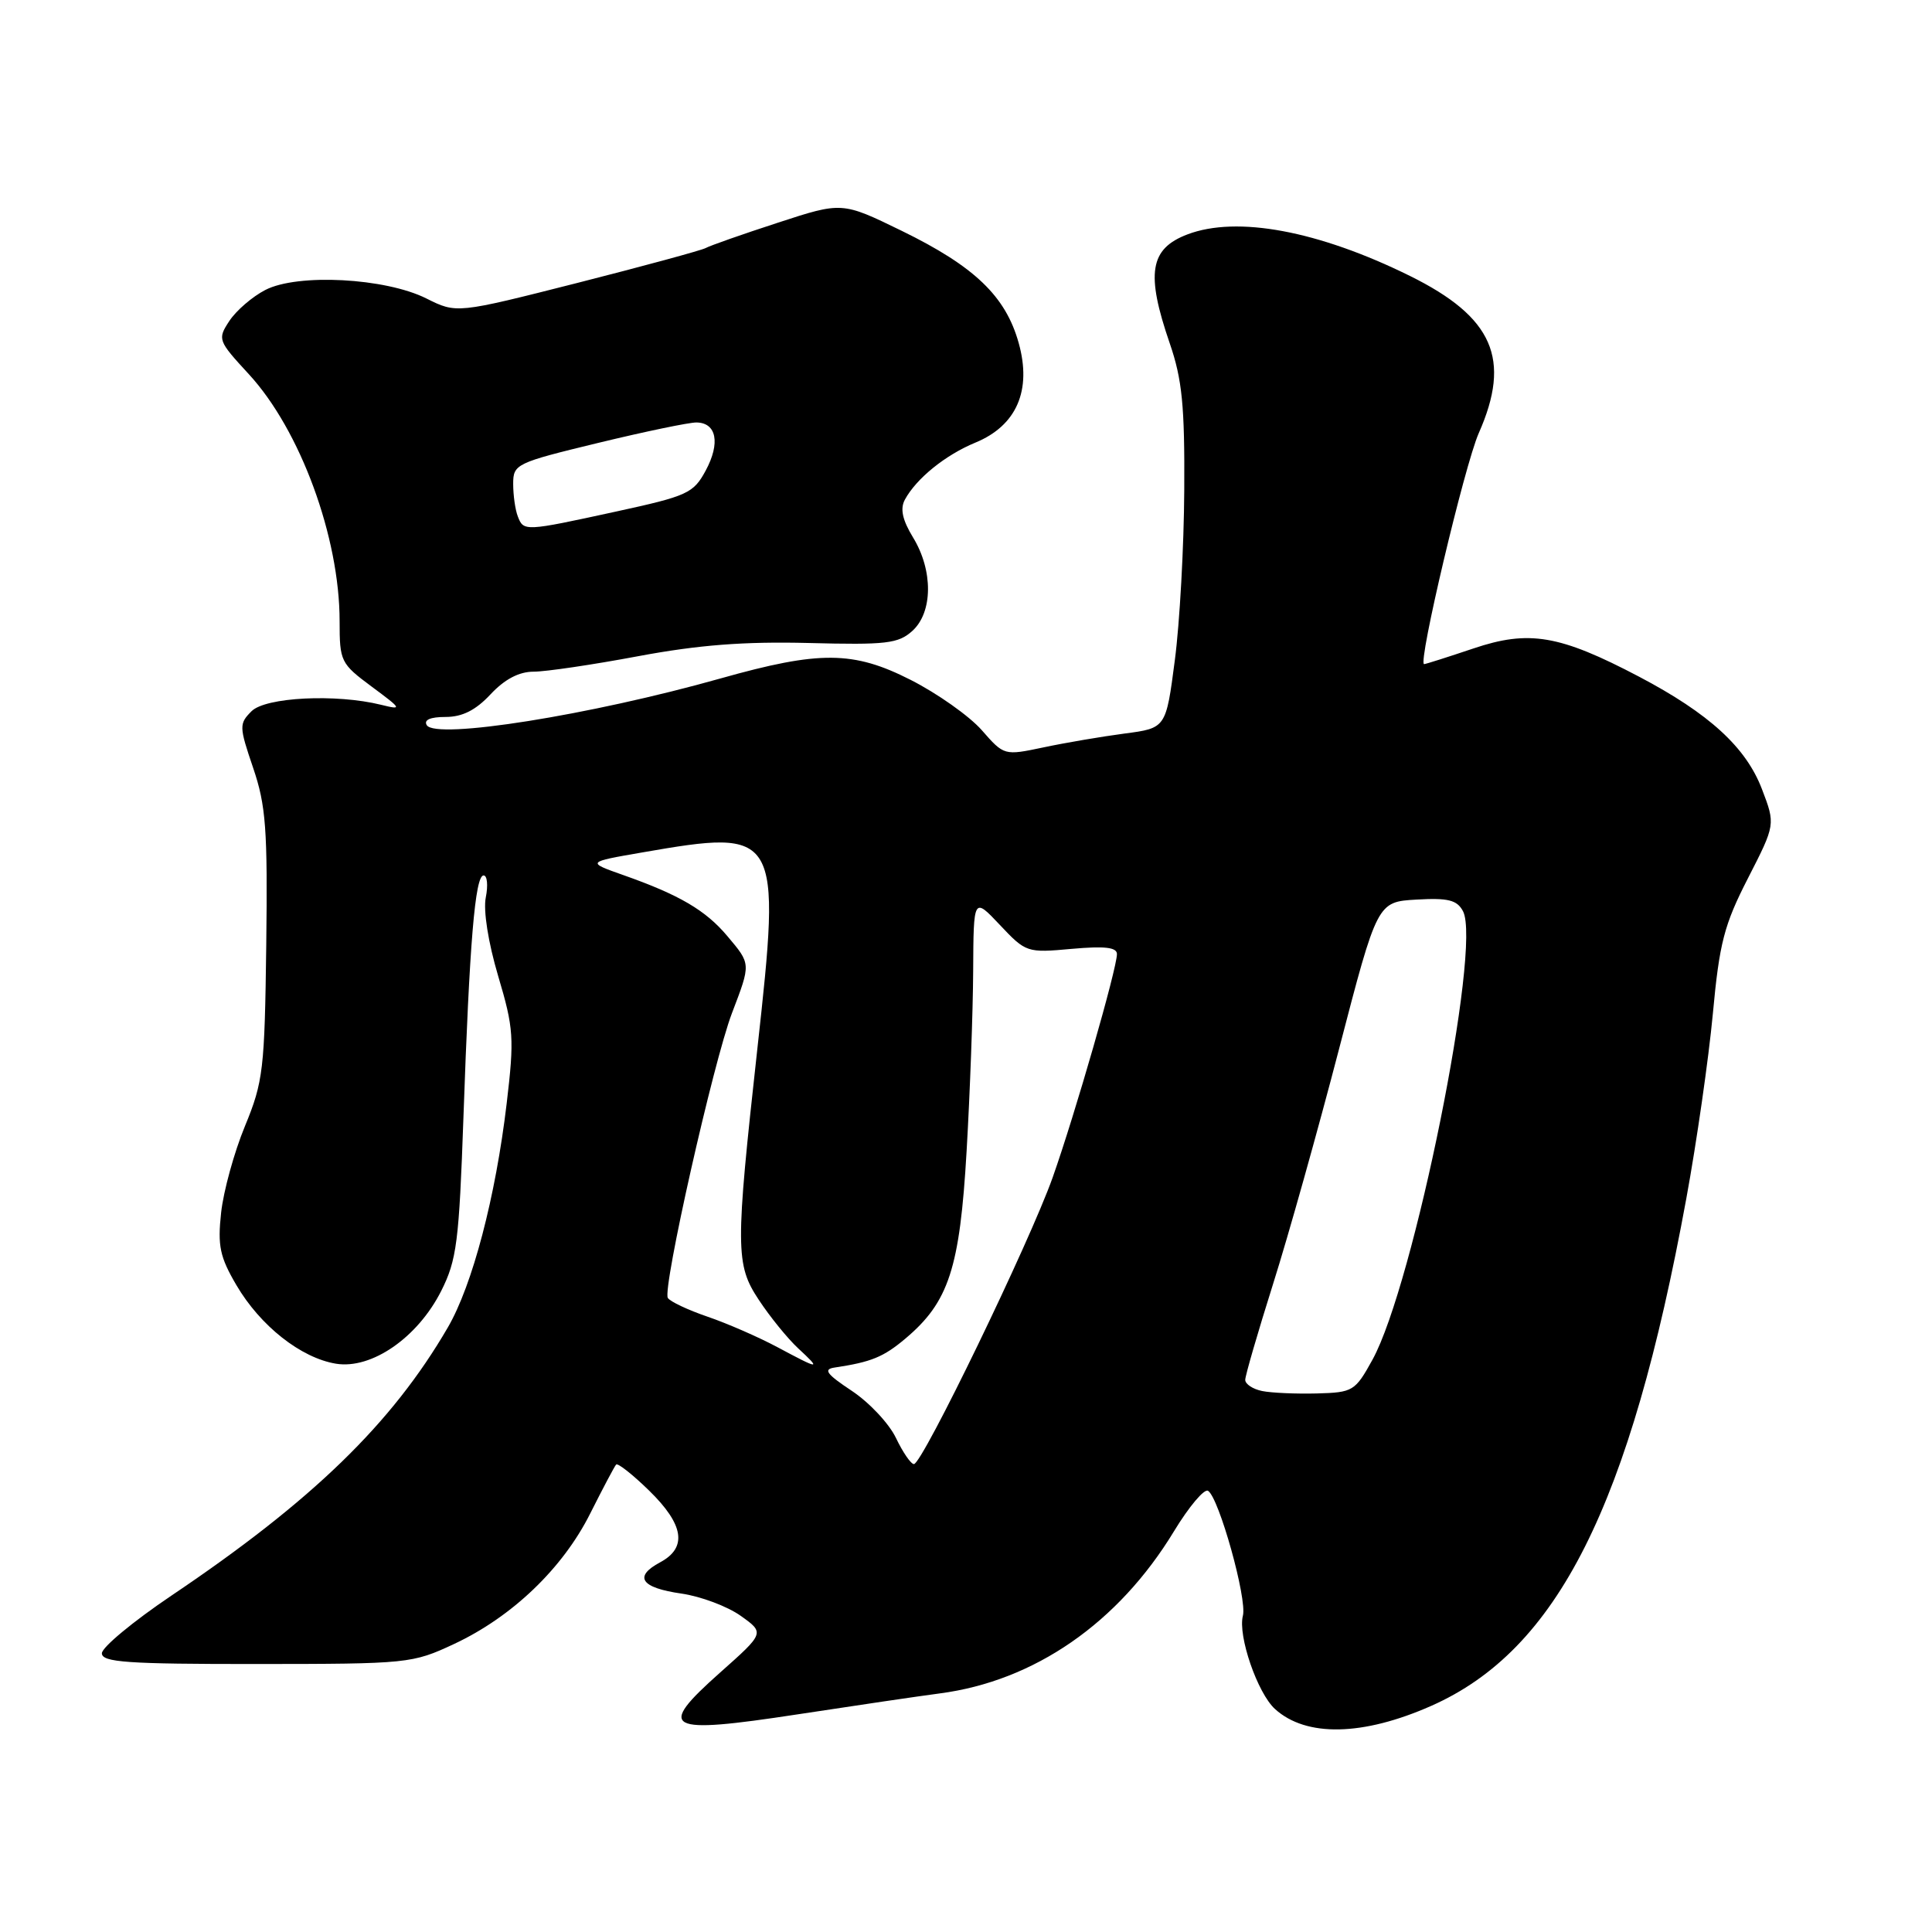 <?xml version="1.0" encoding="UTF-8" standalone="no"?>
<!DOCTYPE svg PUBLIC "-//W3C//DTD SVG 1.1//EN" "http://www.w3.org/Graphics/SVG/1.1/DTD/svg11.dtd" >
<svg xmlns="http://www.w3.org/2000/svg" xmlns:xlink="http://www.w3.org/1999/xlink" version="1.1" viewBox="0 0 256 256">
 <g >
 <path fill="currentColor"
d=" M 189.64 226.04 C 206.38 218.64 215.97 199.57 223.44 158.84 C 224.82 151.32 226.40 140.30 226.96 134.34 C 227.83 124.95 228.45 122.55 231.61 116.38 C 235.26 109.25 235.26 109.25 233.47 104.57 C 231.35 99.01 226.46 94.54 217.16 89.65 C 206.65 84.13 202.59 83.44 195.22 85.93 C 191.83 87.07 188.90 88.00 188.70 88.00 C 187.83 88.00 194.07 61.64 195.94 57.40 C 200.29 47.57 197.86 42.02 186.82 36.56 C 174.71 30.58 163.91 28.56 157.34 31.06 C 152.34 32.96 151.81 36.23 155.00 45.50 C 156.64 50.26 156.99 53.78 156.92 64.91 C 156.88 72.38 156.32 82.55 155.67 87.49 C 154.50 96.48 154.50 96.48 149.00 97.20 C 145.97 97.60 141.15 98.42 138.28 99.03 C 133.05 100.13 133.05 100.13 130.08 96.74 C 128.44 94.88 124.20 91.88 120.65 90.08 C 113.07 86.23 108.59 86.20 95.50 89.89 C 78.20 94.77 57.75 98.02 56.55 96.09 C 56.12 95.39 57.02 95.00 59.04 95.00 C 61.26 95.00 63.03 94.11 65.00 92.00 C 66.87 90.00 68.77 89.00 70.71 89.00 C 72.31 89.00 78.54 88.08 84.56 86.95 C 92.59 85.45 98.60 84.99 107.14 85.20 C 117.44 85.47 119.03 85.28 120.89 83.60 C 123.62 81.13 123.66 75.59 120.98 71.21 C 119.57 68.89 119.25 67.41 119.90 66.21 C 121.41 63.41 125.26 60.29 129.24 58.65 C 134.71 56.40 136.74 51.72 134.98 45.44 C 133.25 39.24 129.12 35.29 119.47 30.58 C 111.57 26.73 111.57 26.73 103.04 29.52 C 98.34 31.05 94.05 32.56 93.50 32.87 C 92.95 33.17 85.30 35.25 76.50 37.49 C 60.50 41.55 60.50 41.55 56.50 39.55 C 51.05 36.82 39.43 36.21 35.16 38.42 C 33.43 39.31 31.29 41.16 30.39 42.53 C 28.80 44.95 28.87 45.13 32.97 49.58 C 39.78 56.97 45.00 71.16 45.00 82.31 C 45.00 87.64 45.14 87.93 49.25 90.98 C 53.27 93.96 53.34 94.09 50.50 93.39 C 44.52 91.91 35.19 92.38 33.33 94.24 C 31.67 95.90 31.68 96.27 33.54 101.74 C 35.24 106.73 35.47 109.87 35.28 125.21 C 35.07 141.70 34.88 143.34 32.46 149.21 C 31.03 152.67 29.61 157.83 29.30 160.68 C 28.82 165.07 29.13 166.55 31.32 170.28 C 34.49 175.69 39.88 179.94 44.53 180.70 C 49.24 181.46 55.34 177.24 58.46 171.06 C 60.52 166.97 60.83 164.58 61.41 148.00 C 62.21 124.93 62.95 116.00 64.08 116.00 C 64.56 116.00 64.69 117.31 64.37 118.91 C 64.02 120.64 64.69 124.88 66.01 129.33 C 68.07 136.24 68.16 137.57 67.14 146.19 C 65.67 158.60 62.61 170.28 59.33 175.91 C 51.94 188.62 41.38 198.87 22.71 211.43 C 17.65 214.84 13.50 218.28 13.50 219.07 C 13.50 220.26 16.86 220.50 34.00 220.49 C 54.08 220.48 54.62 220.43 60.18 217.83 C 67.87 214.23 74.57 207.81 78.21 200.54 C 79.88 197.22 81.42 194.30 81.64 194.06 C 81.86 193.83 83.83 195.38 86.02 197.52 C 90.63 202.02 91.10 205.07 87.48 207.01 C 83.91 208.92 84.91 210.39 90.31 211.16 C 92.86 211.53 96.38 212.85 98.14 214.10 C 101.33 216.37 101.33 216.37 95.41 221.63 C 86.92 229.18 88.14 229.84 105.69 227.16 C 113.28 226.00 121.75 224.75 124.50 224.39 C 137.06 222.75 148.18 215.06 155.56 202.90 C 157.54 199.64 159.57 197.23 160.07 197.54 C 161.52 198.44 165.27 211.87 164.69 214.09 C 164.00 216.73 166.62 224.35 168.95 226.46 C 173.08 230.20 180.59 230.04 189.64 226.04 Z  M 118.72 190.54 C 117.81 188.63 115.17 185.82 112.86 184.29 C 109.53 182.08 109.05 181.44 110.57 181.21 C 115.45 180.48 117.06 179.82 119.97 177.37 C 125.72 172.53 127.18 168.06 128.08 152.53 C 128.53 144.81 128.92 134.08 128.95 128.68 C 129.00 118.86 129.00 118.86 132.50 122.57 C 135.94 126.22 136.09 126.27 142.00 125.73 C 146.38 125.34 148.00 125.52 148.00 126.42 C 148.00 128.34 142.44 147.66 139.49 156.00 C 136.46 164.55 122.21 194.00 121.10 194.00 C 120.70 194.00 119.63 192.44 118.72 190.54 Z  M 167.25 184.32 C 166.01 184.07 165.00 183.40 165.00 182.84 C 165.00 182.28 166.66 176.57 168.68 170.16 C 170.71 163.75 174.64 149.72 177.43 139.00 C 182.50 119.50 182.50 119.50 187.69 119.20 C 191.88 118.96 193.06 119.25 193.85 120.73 C 196.37 125.43 187.33 170.23 181.86 180.17 C 179.56 184.34 179.28 184.51 174.49 184.64 C 171.74 184.71 168.49 184.57 167.25 184.32 Z  M 103.00 178.50 C 100.53 177.18 96.37 175.36 93.76 174.47 C 91.16 173.58 88.78 172.46 88.49 171.98 C 87.75 170.79 94.53 140.69 96.99 134.24 C 99.51 127.63 99.52 127.77 96.38 124.04 C 93.50 120.61 90.01 118.57 82.61 115.96 C 77.71 114.23 77.71 114.23 85.11 112.95 C 103.31 109.79 103.54 110.18 100.35 139.00 C 97.43 165.43 97.45 167.56 100.54 172.23 C 102.02 174.48 104.37 177.37 105.76 178.66 C 108.87 181.54 108.65 181.52 103.00 178.50 Z  M 68.61 68.42 C 68.27 67.55 68.00 65.62 68.00 64.12 C 68.00 61.50 68.35 61.33 79.25 58.69 C 85.44 57.19 91.30 55.97 92.28 55.98 C 94.95 56.01 95.47 58.71 93.51 62.35 C 91.88 65.37 91.11 65.72 81.60 67.79 C 69.48 70.43 69.38 70.43 68.61 68.42 Z "/>
</g>
</svg>